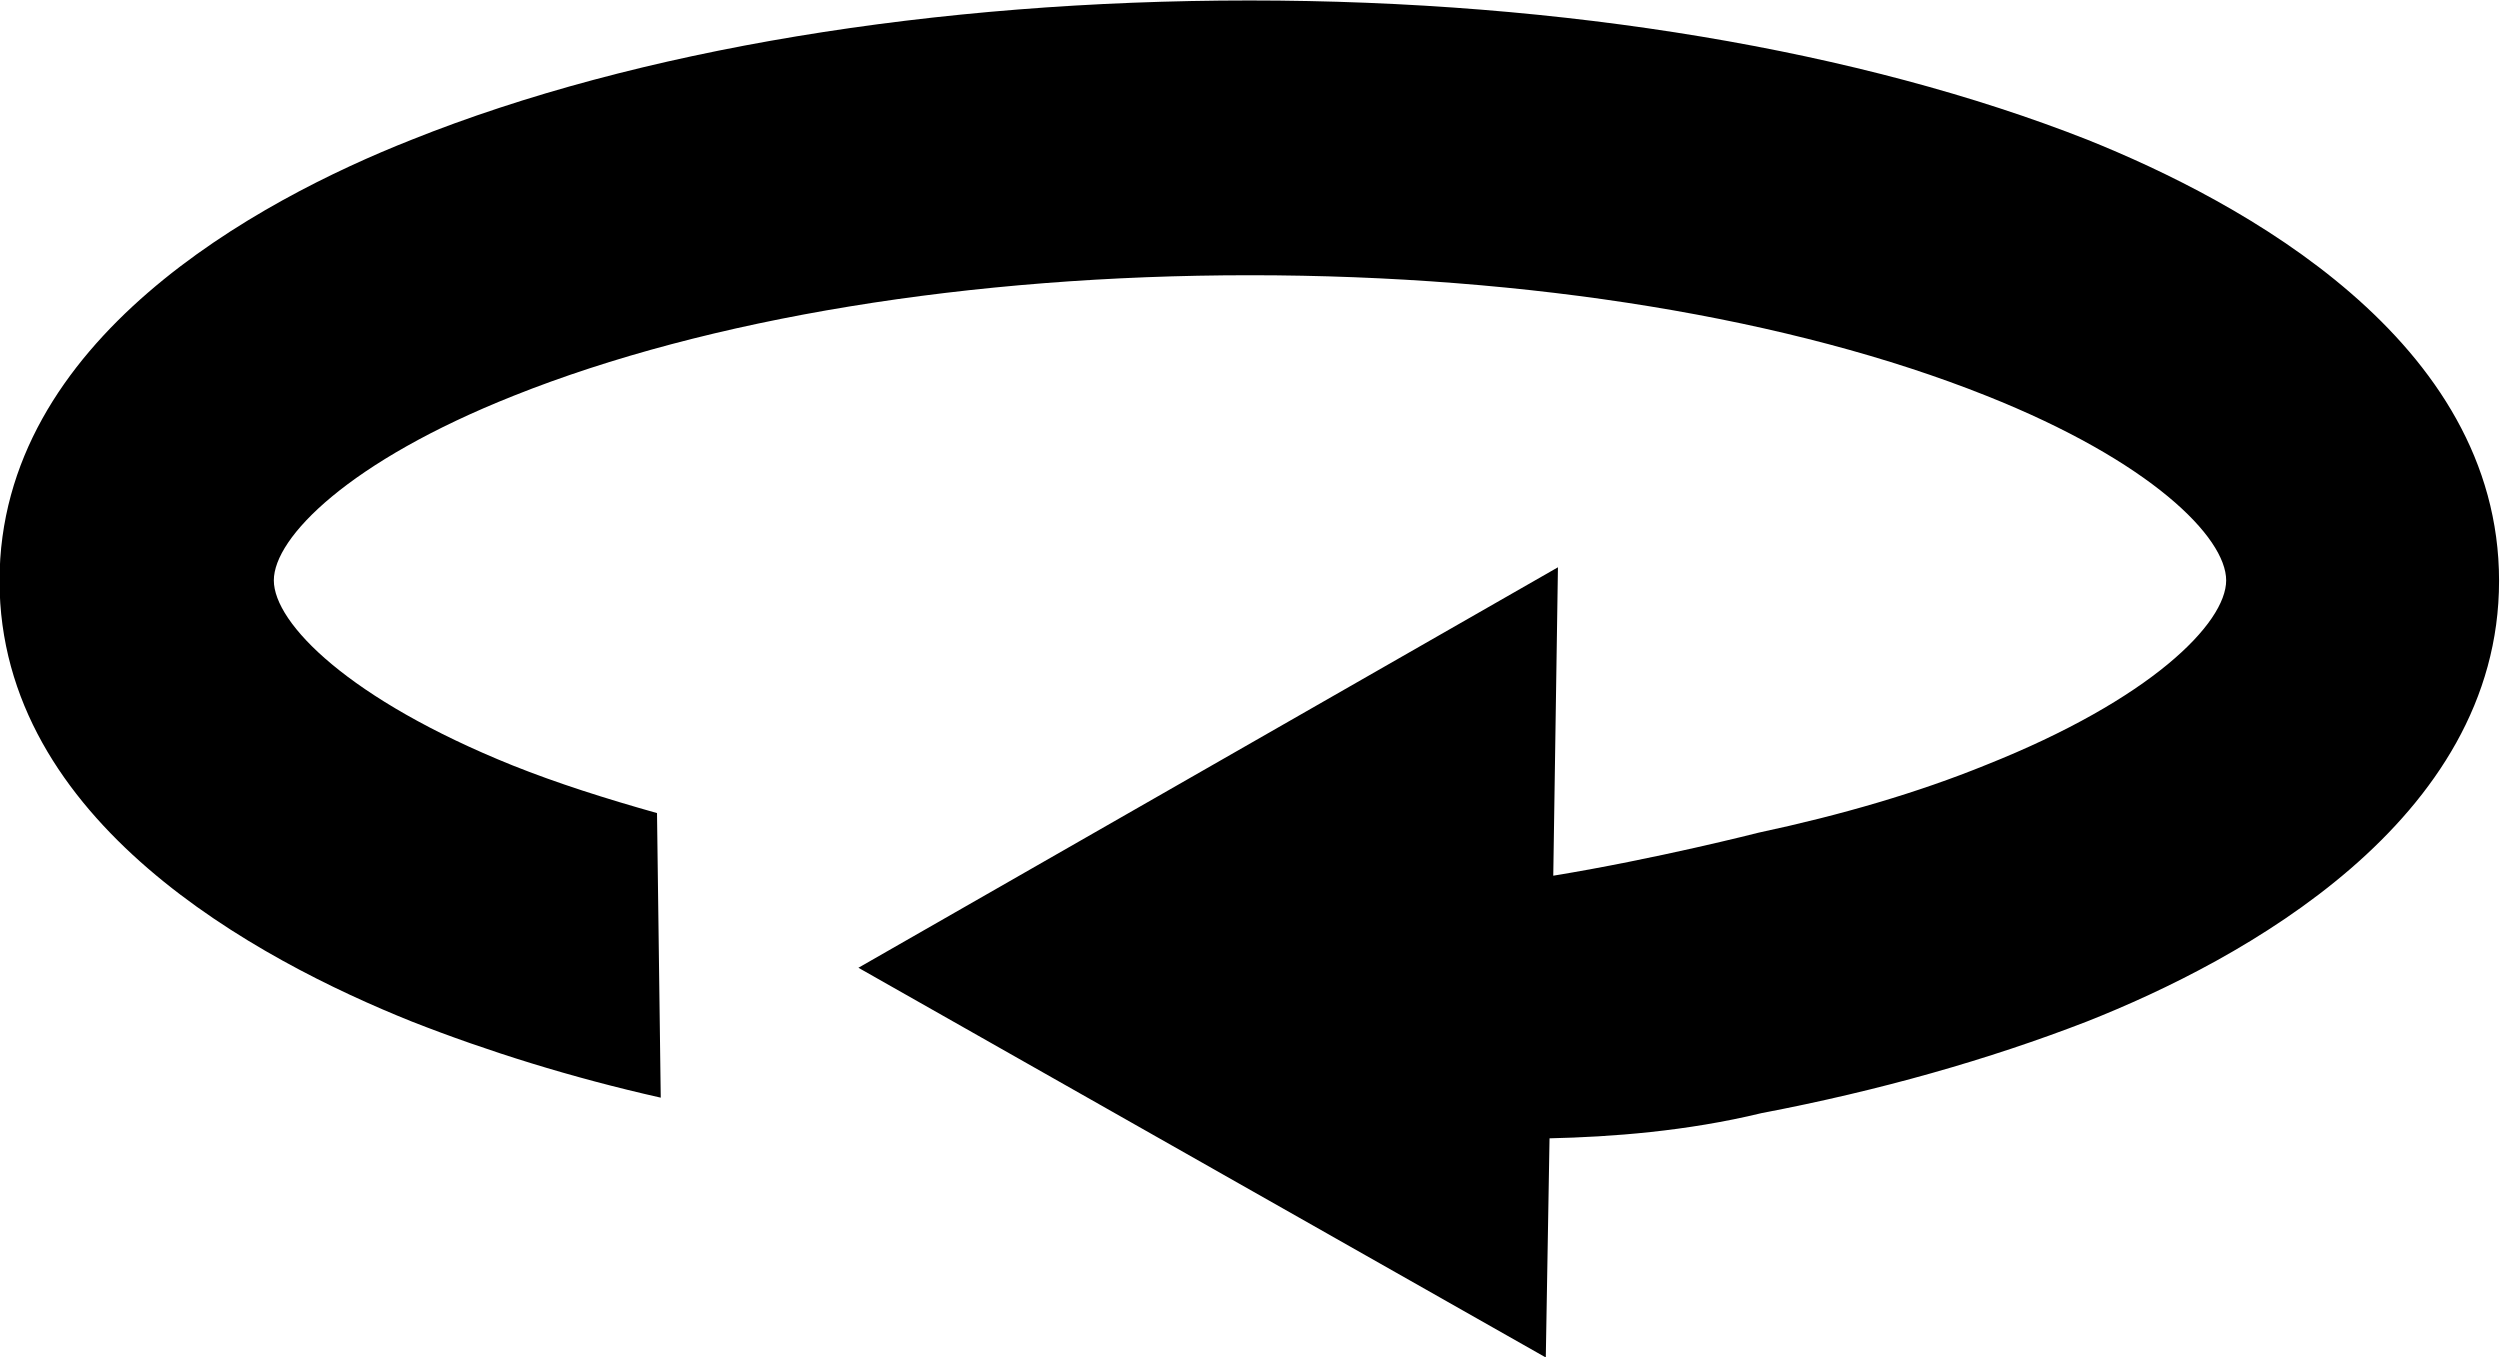 <?xml version="1.0" encoding="utf-8"?>
<!-- Generator: Adobe Illustrator 17.1.0, SVG Export Plug-In . SVG Version: 6.00 Build 0)  -->
<!DOCTYPE svg PUBLIC "-//W3C//DTD SVG 1.1//EN" "http://www.w3.org/Graphics/SVG/1.1/DTD/svg11.dtd">
<svg version="1.1" id="Layer_1" xmlns="http://www.w3.org/2000/svg" xmlns:xlink="http://www.w3.org/1999/xlink" x="0px" y="0px"
	 viewBox="31.4 183.3 535 290.4" enable-background="new 31.4 183.3 535 290.4" xml:space="preserve">
<path d="M478.1,213.2c-48.5-19.1-111.9-29.8-179.3-29.8s-131.1,10.5-179.3,29.8c-32.9,13-88.2,42.8-88.2,94.4s55.3,81.1,88.2,94.3
	c16.3,6.4,34.2,12,53.3,16.3l-0.8-60.9c-11-3.1-21.4-6.4-30.9-10.2C106.1,333,90,316.7,90,307.5s16.1-25.5,51.3-39.5
	c41.6-16.6,97.7-25.8,157.6-25.8s116,9.2,157.6,25.8c35.2,14,51.3,30.3,51.3,39.5S491.6,333,456.4,347
	c-14.5,5.9-30.9,10.7-48.7,14.5c0,0-21.9,5.6-43.9,9.2l1-66l-149.7,85.7l147.1,83.4l0.8-46.9c13.3-0.3,29.3-1.5,45.4-5.4
	c25.2-4.8,48.7-11.5,69.6-19.6c32.9-13,88.2-42.8,88.2-94.3S511,226.4,478.1,213.2z"/>
</svg>
